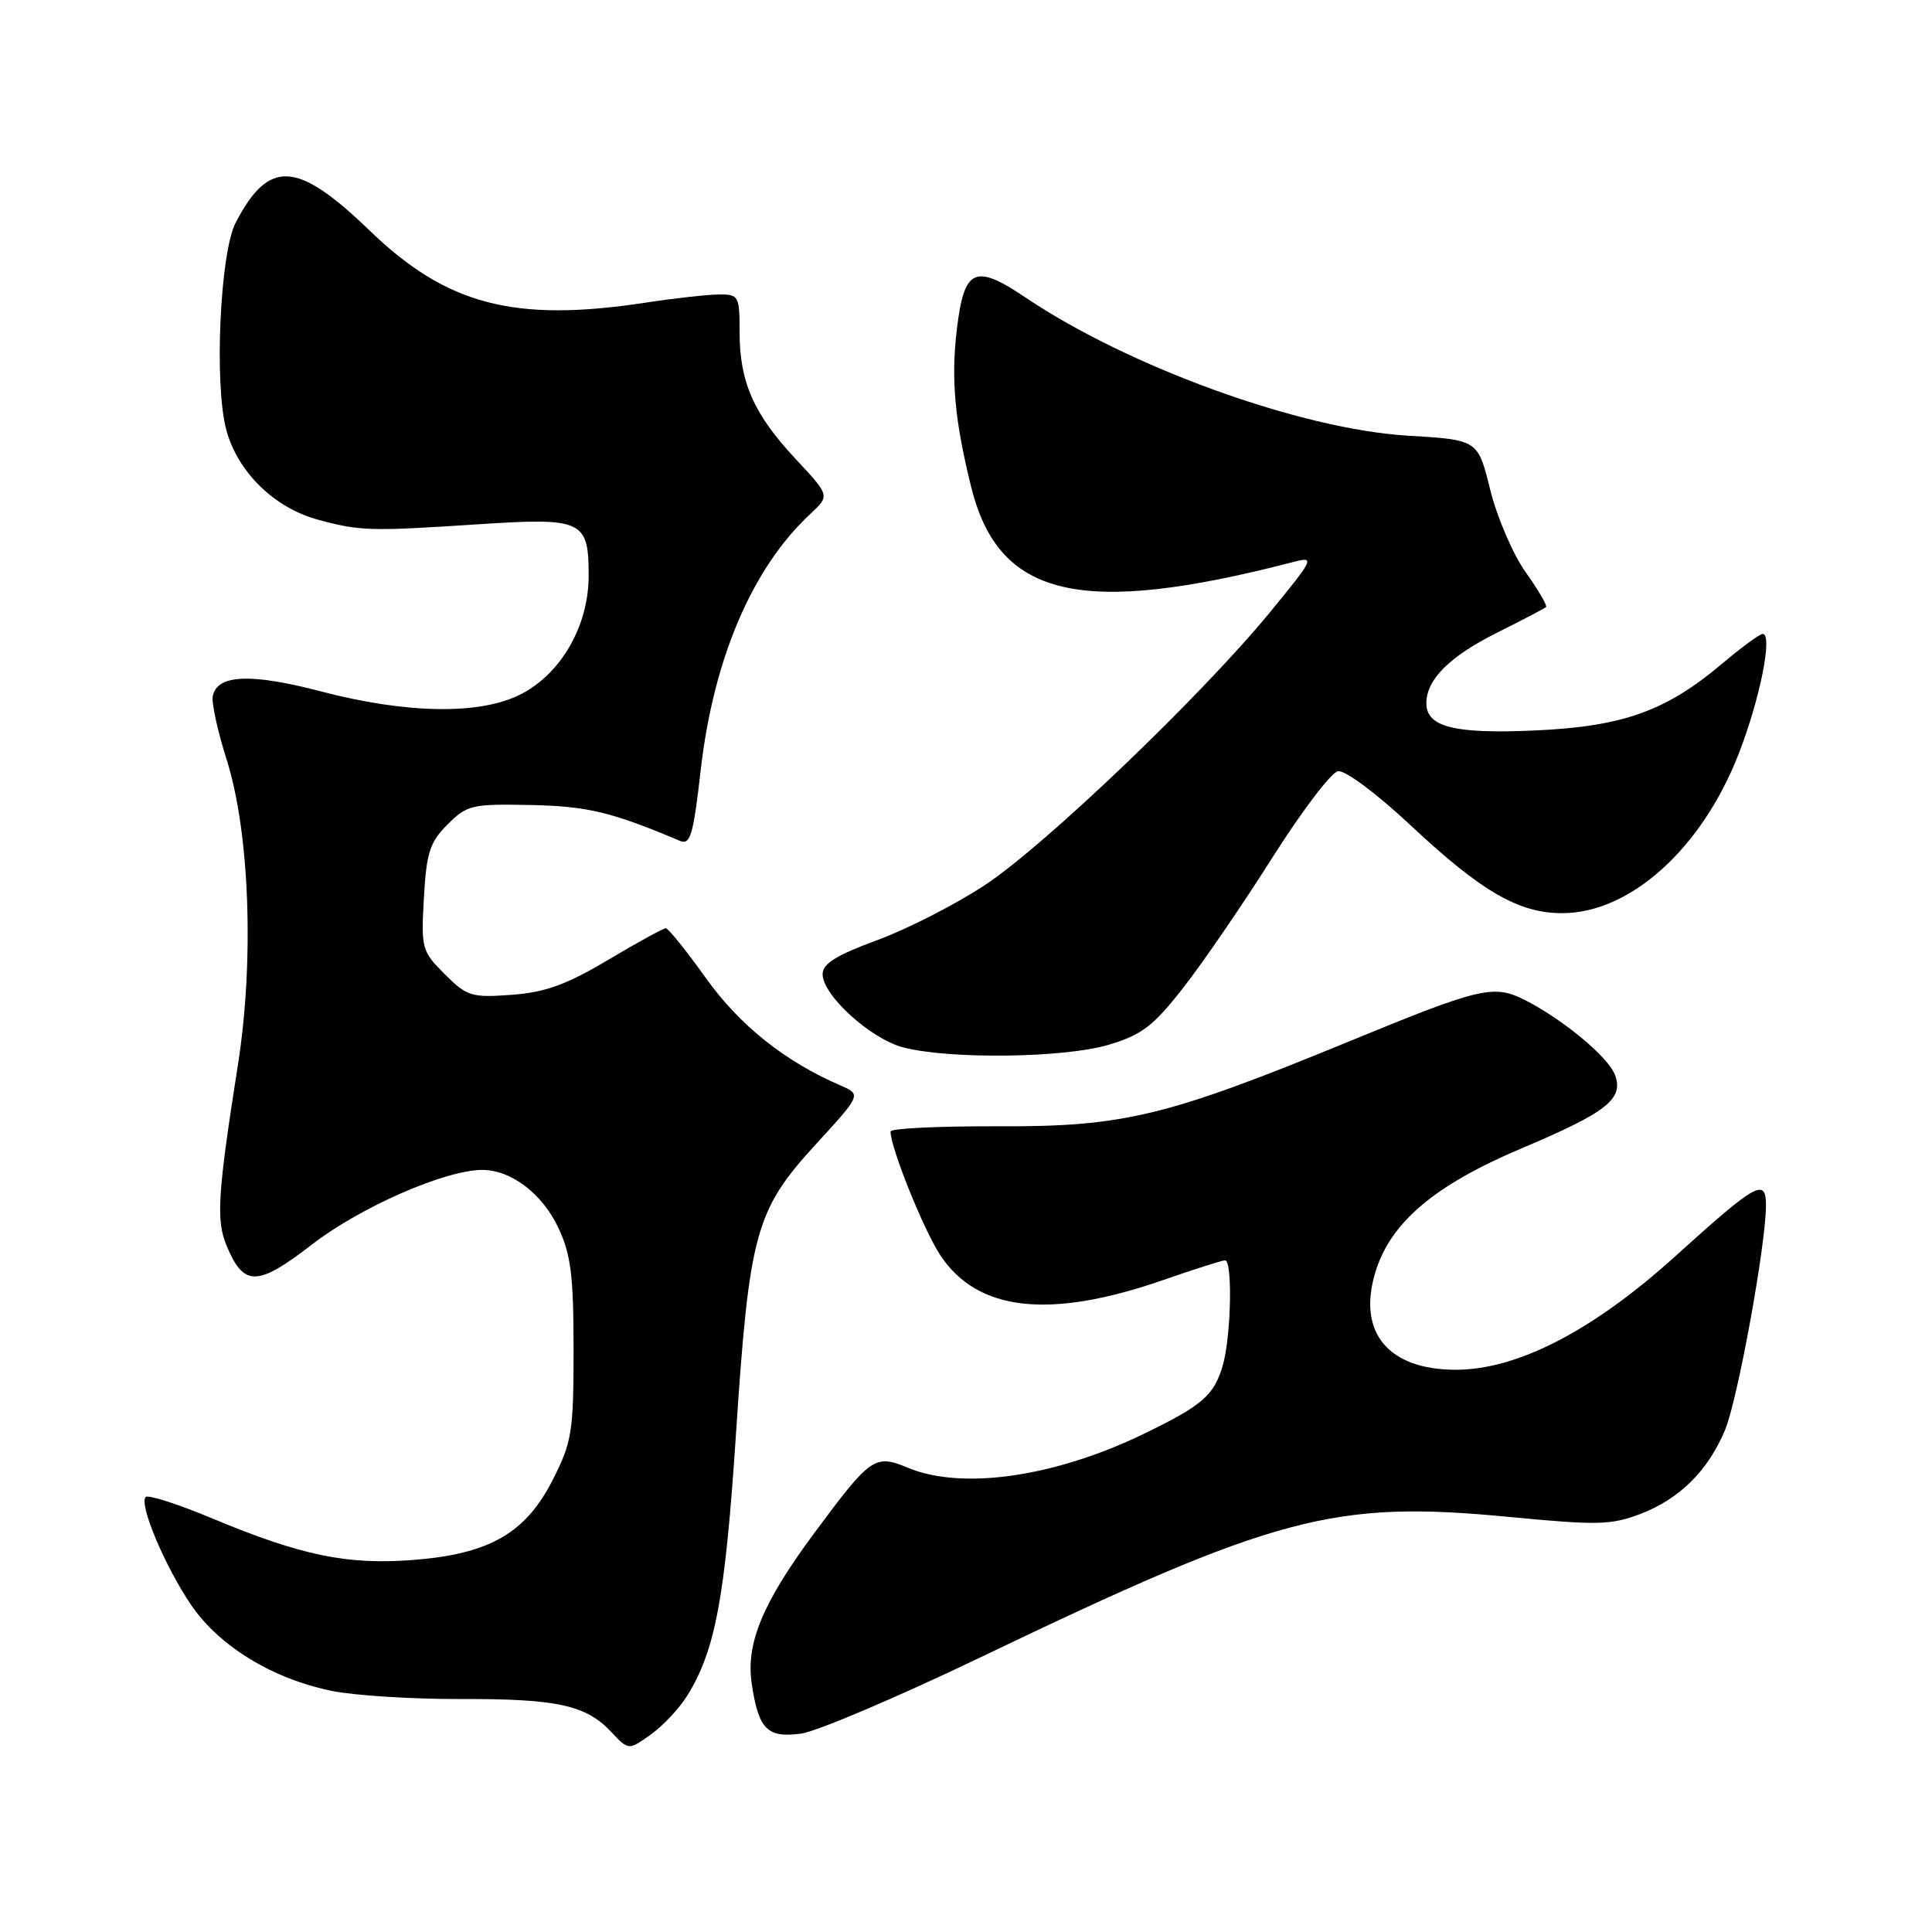 <?xml version="1.0" encoding="UTF-8" standalone="no"?>
<!DOCTYPE svg PUBLIC "-//W3C//DTD SVG 1.1//EN" "http://www.w3.org/Graphics/SVG/1.1/DTD/svg11.dtd" >
<svg xmlns="http://www.w3.org/2000/svg" xmlns:xlink="http://www.w3.org/1999/xlink" version="1.1" viewBox="0 0 256 256">
 <g >
 <path fill="currentColor"
d=" M 91.11 224.61 C 94.80 218.62 96.10 211.61 97.52 190.00 C 99.28 163.36 100.10 160.36 108.07 151.66 C 114.15 145.03 114.15 145.03 111.33 143.81 C 103.98 140.63 98.00 135.86 93.52 129.58 C 90.94 125.96 88.55 123.00 88.22 123.00 C 87.89 123.00 84.44 124.89 80.56 127.20 C 75.04 130.48 72.26 131.49 67.79 131.82 C 62.46 132.21 61.87 132.02 58.93 129.08 C 55.89 126.05 55.79 125.68 56.17 118.96 C 56.51 112.96 56.95 111.59 59.31 109.24 C 61.89 106.66 62.54 106.51 70.29 106.67 C 77.84 106.82 81.04 107.59 90.10 111.42 C 91.47 112.00 91.87 110.65 92.84 102.10 C 94.53 87.29 99.67 75.26 107.38 68.09 C 109.97 65.68 109.97 65.68 105.43 60.82 C 99.88 54.89 98.00 50.63 98.00 44.03 C 98.00 39.20 97.89 39.00 95.25 39.02 C 93.74 39.03 89.35 39.52 85.50 40.11 C 68.14 42.75 59.19 40.41 48.98 30.55 C 39.36 21.27 35.63 21.05 31.23 29.50 C 29.15 33.50 28.36 50.96 29.99 56.98 C 31.50 62.56 36.34 67.29 42.16 68.87 C 47.70 70.37 49.07 70.41 63.22 69.48 C 77.23 68.56 78.00 68.91 78.00 76.28 C 78.00 82.91 74.36 89.26 69.00 92.00 C 63.63 94.74 53.94 94.60 42.55 91.62 C 33.20 89.17 28.75 89.37 28.19 92.26 C 28.02 93.14 28.85 96.94 30.04 100.68 C 33.07 110.24 33.70 127.21 31.54 141.00 C 28.85 158.14 28.62 161.67 30.00 165.00 C 32.29 170.53 34.07 170.52 41.34 164.90 C 47.74 159.96 58.89 155.07 63.85 155.02 C 67.68 154.99 71.84 158.13 73.99 162.70 C 75.65 166.23 76.00 169.04 76.00 178.81 C 76.00 189.73 75.79 191.06 73.25 196.07 C 69.65 203.18 64.82 205.94 54.64 206.71 C 45.96 207.37 39.88 206.10 28.20 201.23 C 23.64 199.32 19.64 198.03 19.31 198.36 C 18.37 199.29 21.86 207.57 25.34 212.69 C 29.07 218.16 36.18 222.49 44.06 224.07 C 47.05 224.67 54.67 225.15 61.00 225.13 C 73.82 225.09 77.64 225.92 81.00 229.50 C 83.29 231.93 83.29 231.93 86.24 229.83 C 87.87 228.67 90.06 226.32 91.11 224.61 Z  M 129.70 219.71 C 169.22 200.75 176.71 198.76 200.07 201.01 C 211.65 202.12 213.51 202.08 217.35 200.61 C 222.54 198.63 226.31 194.89 228.57 189.50 C 230.25 185.48 234.00 164.92 234.00 159.71 C 234.00 156.02 232.74 156.73 221.94 166.50 C 211.08 176.32 201.06 181.50 192.91 181.50 C 183.96 181.50 179.85 176.57 182.22 168.65 C 184.21 162.00 190.05 157.04 201.67 152.14 C 212.94 147.38 215.20 145.60 213.98 142.40 C 213.08 140.05 207.18 135.14 202.18 132.57 C 197.93 130.40 196.32 130.77 178.67 138.03 C 154.59 147.93 148.90 149.31 132.25 149.24 C 124.41 149.21 118.00 149.52 118.00 149.93 C 118.00 152.08 122.39 162.99 124.60 166.33 C 129.52 173.77 139.04 174.84 154.08 169.63 C 158.24 168.18 161.95 167.00 162.33 167.00 C 163.34 167.00 163.13 177.04 162.04 180.87 C 160.88 184.89 159.36 186.22 151.50 190.02 C 139.72 195.72 127.47 197.47 120.31 194.49 C 115.93 192.66 115.38 193.04 107.94 203.08 C 101.02 212.41 98.79 217.80 99.62 223.19 C 100.53 229.17 101.67 230.31 106.16 229.71 C 108.21 229.43 118.80 224.93 129.70 219.71 Z  M 146.86 138.45 C 151.30 137.13 152.79 135.99 156.79 130.88 C 159.38 127.57 164.68 119.83 168.57 113.68 C 172.46 107.53 176.38 102.36 177.28 102.19 C 178.21 102.01 182.36 105.10 187.00 109.44 C 196.31 118.15 201.25 121.00 207.00 121.00 C 216.01 121.00 225.50 112.43 230.38 99.90 C 233.21 92.62 234.94 84.00 233.56 84.00 C 233.17 84.00 230.75 85.78 228.18 87.95 C 220.71 94.24 215.05 96.26 203.42 96.79 C 192.73 97.27 189.00 96.34 189.00 93.19 C 189.00 90.05 192.04 87.01 198.32 83.86 C 201.72 82.16 204.66 80.62 204.86 80.44 C 205.05 80.27 203.84 78.18 202.15 75.81 C 200.47 73.44 198.36 68.53 197.46 64.89 C 195.83 58.28 195.83 58.28 186.56 57.73 C 172.37 56.88 149.61 48.66 135.87 39.41 C 129.16 34.90 127.76 35.55 126.79 43.61 C 126.00 50.21 126.49 55.67 128.68 64.50 C 132.32 79.24 143.20 81.77 171.44 74.45 C 174.25 73.72 174.10 74.03 168.31 81.09 C 159.25 92.14 138.46 112.03 130.50 117.28 C 126.65 119.82 120.24 123.10 116.25 124.57 C 110.82 126.56 109.00 127.70 109.00 129.08 C 109.00 131.88 115.33 137.63 119.66 138.78 C 125.73 140.38 140.96 140.20 146.86 138.45 Z "/>
</g>
</svg>
